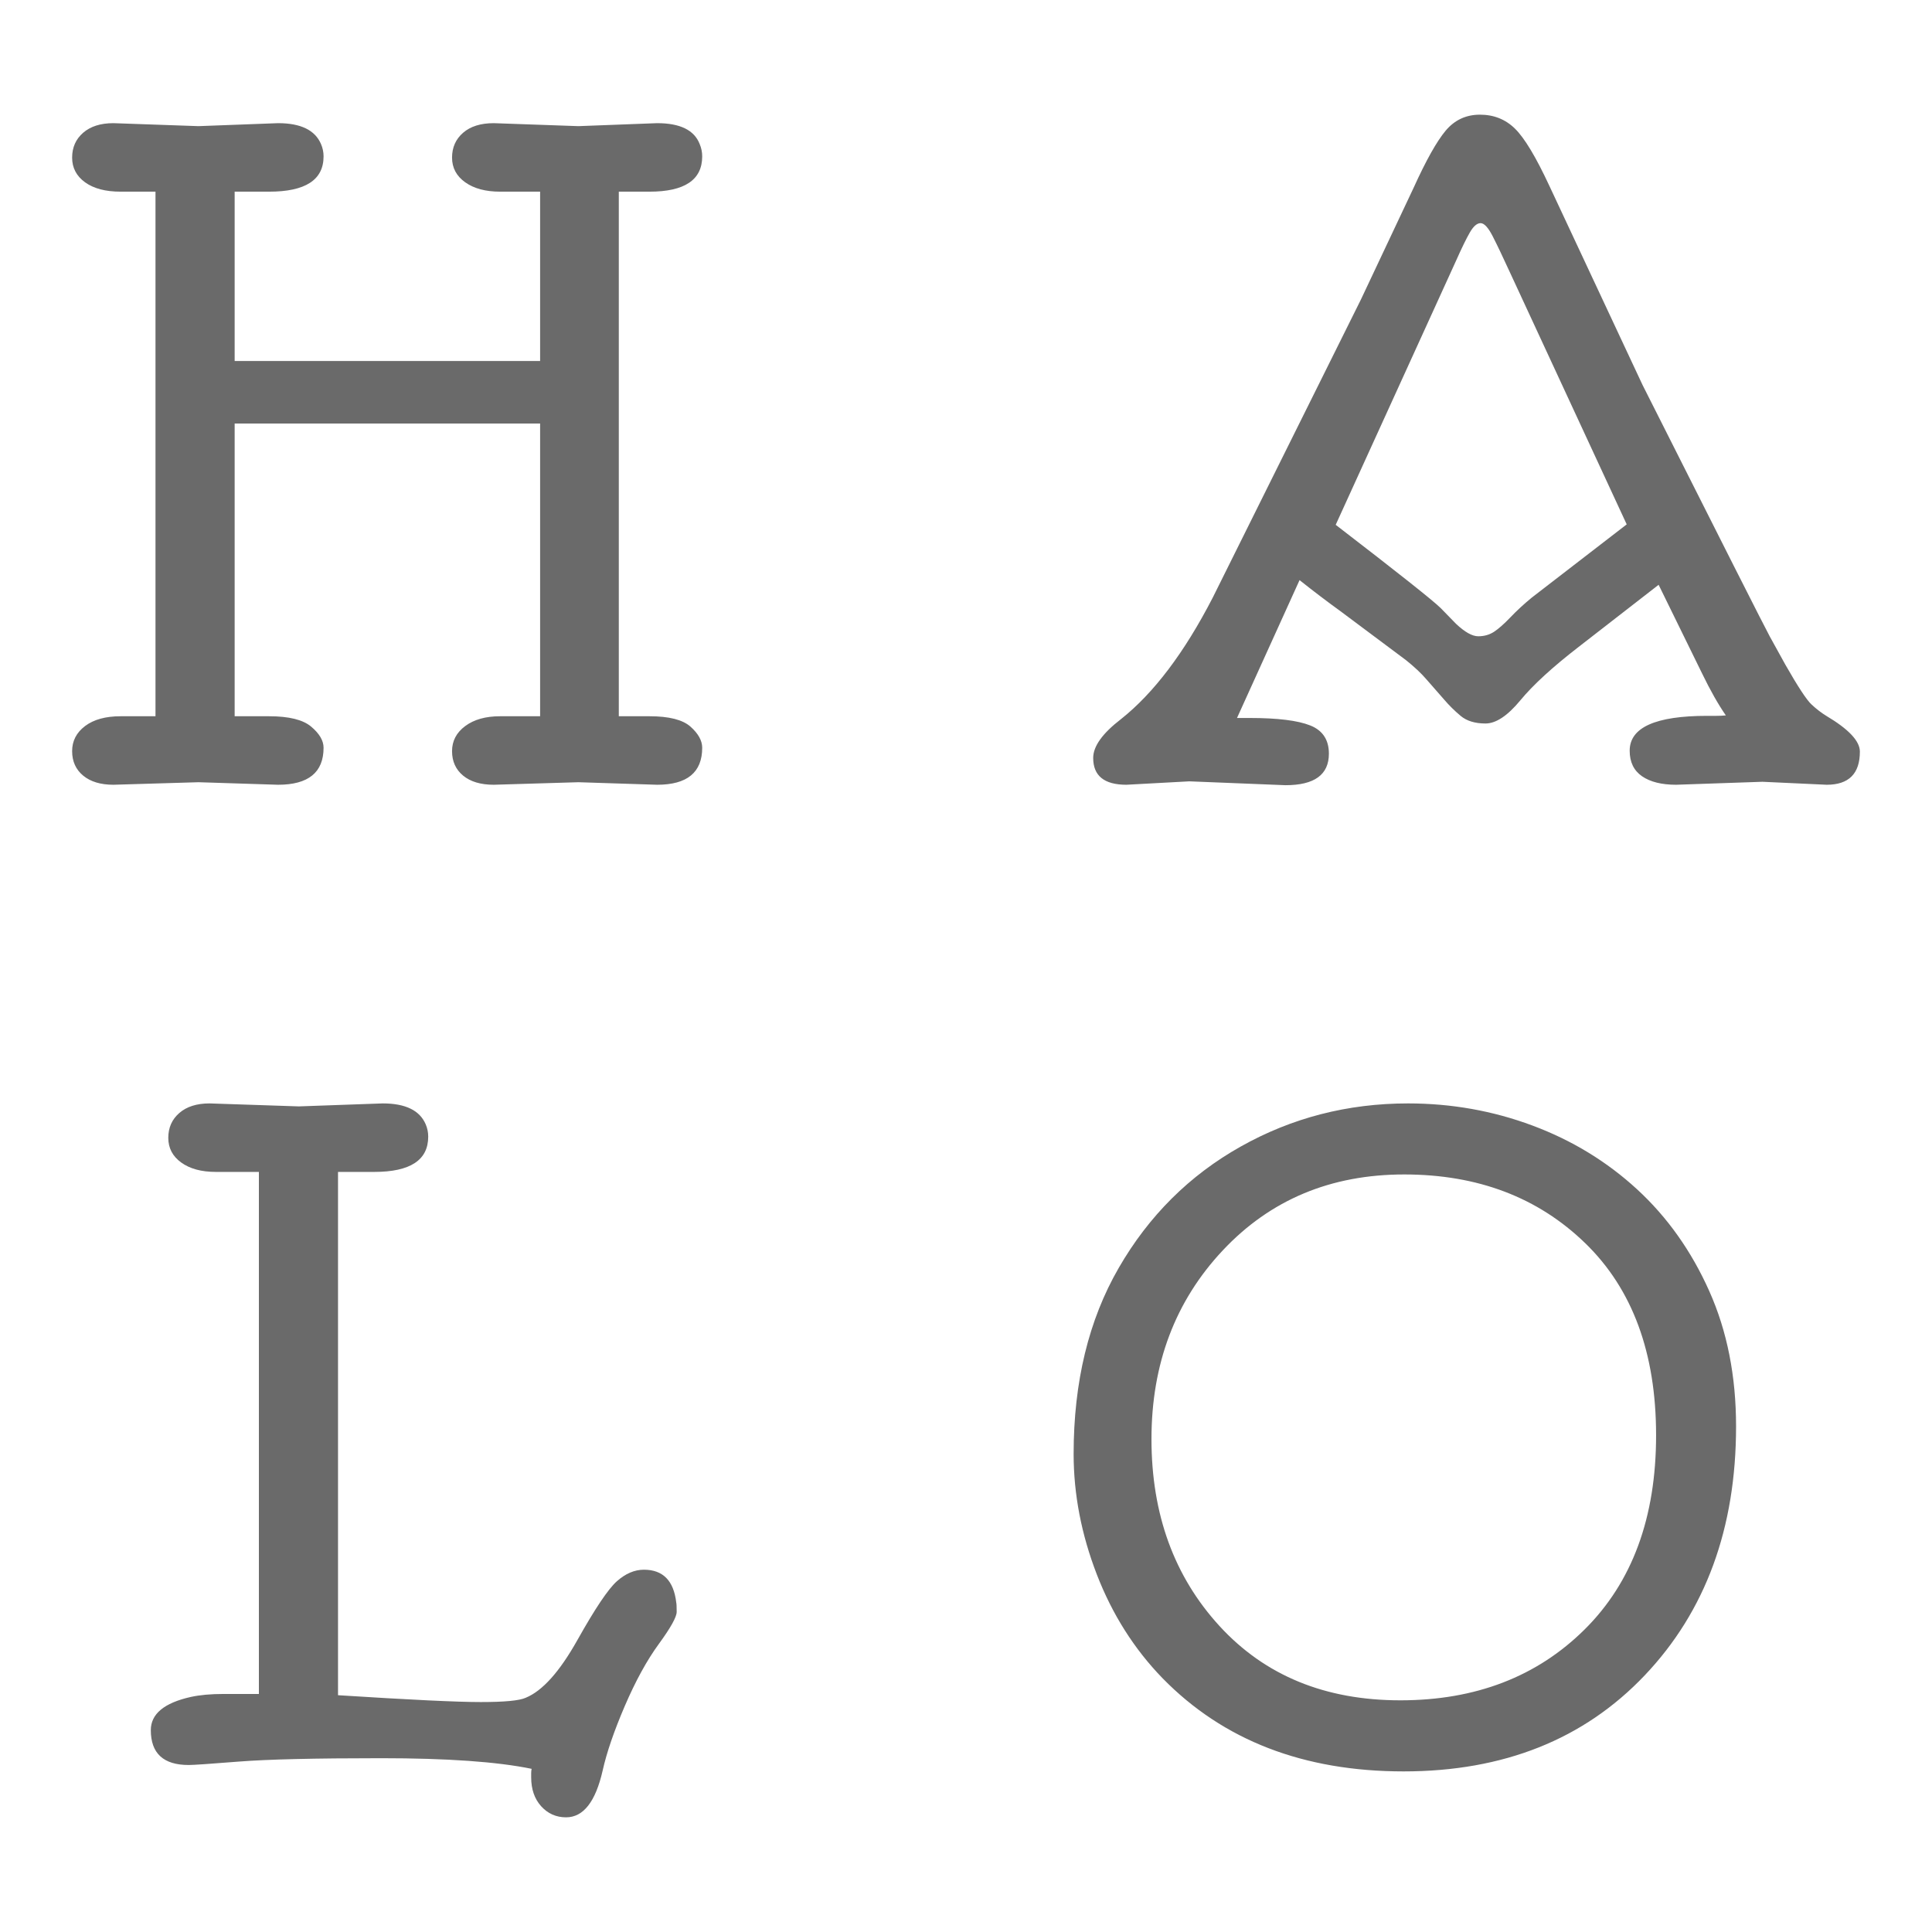 <?xml version="1.0" encoding="UTF-8" standalone="no"?><!-- Generator: Gravit.io --><svg xmlns="http://www.w3.org/2000/svg" xmlns:xlink="http://www.w3.org/1999/xlink" style="isolation:isolate" viewBox="141.792 130 48 48" width="48pt" height="48pt"><defs><clipPath id="_clipPath_QaTqtUEK1MYzoA6nSlWNxBVc8jC08dLH"><rect x="141.792" y="130" width="48" height="48"/></clipPath></defs><g clip-path="url(#_clipPath_QaTqtUEK1MYzoA6nSlWNxBVc8jC08dLH)"><g opacity="0"><rect x="141.792" y="130" width="48" height="48" transform="matrix(1,0,0,1,0,0)" fill="rgb(235,235,235)"/></g><path d=" M 170.4 165.754 L 170.4 165.754 L 170.4 165.754 Q 170.4 168.555 172.092 170.4 L 172.092 170.4 L 172.092 170.4 Q 173.783 172.244 176.584 172.244 L 176.584 172.244 L 176.584 172.244 Q 179.385 172.244 181.161 170.484 L 181.161 170.484 L 181.161 170.484 Q 182.937 168.724 182.937 165.659 L 182.937 165.659 L 182.937 165.659 Q 182.937 162.594 181.177 160.887 L 181.177 160.887 L 181.177 160.887 Q 179.417 159.179 176.679 159.179 L 176.679 159.179 L 176.679 159.179 Q 173.942 159.179 172.171 161.066 L 172.171 161.066 L 172.171 161.066 Q 170.4 162.953 170.4 165.754 Z  M 170.675 171.695 L 170.675 171.695 Q 169.618 170.606 169.042 169.116 L 169.042 169.116 L 169.042 169.116 Q 168.466 167.625 168.466 166.124 L 168.466 166.124 L 168.466 166.124 Q 168.466 163.439 169.587 161.5 L 169.587 161.5 L 169.587 161.5 Q 170.707 159.56 172.615 158.487 L 172.615 158.487 L 172.615 158.487 Q 174.523 157.414 176.774 157.414 L 176.774 157.414 L 176.774 157.414 Q 178.392 157.414 179.866 157.964 L 179.866 157.964 L 179.866 157.964 Q 181.341 158.514 182.466 159.549 L 182.466 159.549 L 182.466 159.549 Q 183.592 160.585 184.258 162.076 L 184.258 162.076 L 184.258 162.076 Q 184.924 163.566 184.924 165.437 L 184.924 165.437 L 184.924 165.437 Q 184.924 169.232 182.657 171.621 L 182.657 171.621 L 182.657 171.621 Q 180.389 174.01 176.663 174.01 L 176.663 174.01 L 176.663 174.01 Q 172.937 174.01 170.675 171.695 L 170.675 171.695 Z  M 155 173.946 L 155 173.946 L 155 173.946 Q 153.721 173.682 151.258 173.682 L 151.258 173.682 L 151.258 173.682 Q 148.795 173.682 147.727 173.766 L 147.727 173.766 L 147.727 173.766 Q 146.66 173.851 146.48 173.851 L 146.48 173.851 L 146.48 173.851 Q 145.539 173.851 145.539 172.984 L 145.539 172.984 L 145.539 172.984 Q 145.539 172.382 146.533 172.16 L 146.533 172.16 L 146.533 172.16 Q 146.871 172.086 147.347 172.086 L 147.347 172.086 L 148.224 172.086 L 148.224 159.116 L 147.156 159.116 L 147.156 159.116 Q 146.617 159.116 146.295 158.883 L 146.295 158.883 L 146.295 158.883 Q 145.973 158.651 145.973 158.27 L 145.973 158.27 L 145.973 158.27 Q 145.973 157.89 146.247 157.652 L 146.247 157.652 L 146.247 157.652 Q 146.522 157.414 146.998 157.414 L 146.998 157.414 L 149.218 157.488 L 151.3 157.414 L 151.3 157.414 Q 152.146 157.414 152.368 157.932 L 152.368 157.932 L 152.368 157.932 Q 152.431 158.08 152.431 158.239 L 152.431 158.239 L 152.431 158.239 Q 152.431 159.116 151.089 159.116 L 151.089 159.116 L 150.19 159.116 L 150.19 172.117 L 150.19 172.117 Q 152.854 172.287 153.736 172.287 L 153.736 172.287 L 153.736 172.287 Q 154.619 172.287 154.852 172.181 L 154.852 172.181 L 154.852 172.181 Q 155.475 171.927 156.136 170.749 L 156.136 170.749 L 156.136 170.749 Q 156.797 169.57 157.119 169.285 L 157.119 169.285 L 157.119 169.285 Q 157.441 168.999 157.79 168.999 L 157.79 168.999 L 157.79 168.999 Q 158.498 168.999 158.593 169.813 L 158.593 169.813 L 158.593 169.813 Q 158.604 169.855 158.604 170.046 L 158.604 170.046 L 158.604 170.046 Q 158.604 170.236 158.16 170.844 L 158.16 170.844 L 158.16 170.844 Q 157.716 171.452 157.314 172.387 L 157.314 172.387 L 157.314 172.387 Q 156.913 173.322 156.765 173.988 L 156.765 173.988 L 156.765 173.988 Q 156.501 175.151 155.856 175.151 L 155.856 175.151 L 155.856 175.151 Q 155.486 175.151 155.237 174.876 L 155.237 174.876 L 155.237 174.876 Q 154.989 174.601 154.989 174.158 L 154.989 174.158 L 154.989 174.158 Q 154.989 174.105 154.989 174.052 L 154.989 174.052 L 154.989 174.052 Q 154.989 173.999 155 173.946 Z  M 177.969 136.474 L 174.977 143.039 L 174.977 143.039 Q 177.313 144.836 177.588 145.11 L 177.588 145.11 L 177.969 145.501 L 177.969 145.501 Q 178.296 145.808 178.518 145.808 L 178.518 145.808 L 178.518 145.808 Q 178.74 145.808 178.91 145.697 L 178.91 145.697 L 178.91 145.697 Q 179.079 145.586 179.317 145.338 L 179.317 145.338 L 179.317 145.338 Q 179.554 145.089 179.85 144.846 L 179.85 144.846 L 182.207 143.028 L 179.322 136.802 L 179.322 136.802 Q 179.036 136.178 178.873 135.861 L 178.873 135.861 L 178.873 135.861 Q 178.709 135.544 178.577 135.544 L 178.577 135.544 L 178.577 135.544 Q 178.444 135.544 178.312 135.772 L 178.312 135.772 L 178.312 135.772 Q 178.18 135.999 177.969 136.474 L 177.969 136.474 Z  M 173.73 149.508 L 171.341 149.412 L 169.777 149.497 L 169.777 149.497 Q 168.952 149.497 168.952 148.831 L 168.952 148.831 L 168.952 148.831 Q 168.952 148.398 169.639 147.869 L 169.639 147.869 L 169.639 147.869 Q 170.866 146.897 171.923 144.846 L 171.923 144.846 L 175.601 137.447 L 176.912 134.667 L 176.912 134.667 Q 177.377 133.642 177.71 133.245 L 177.71 133.245 L 177.71 133.245 Q 178.043 132.849 178.561 132.849 L 178.561 132.849 L 178.561 132.849 Q 179.079 132.849 179.433 133.198 L 179.433 133.198 L 179.433 133.198 Q 179.787 133.546 180.284 134.614 L 180.284 134.614 L 182.599 139.561 L 182.599 139.561 Q 185.569 145.459 185.759 145.808 L 185.759 145.808 L 186.15 146.516 L 186.15 146.516 Q 186.615 147.33 186.795 147.499 L 186.795 147.499 L 186.795 147.499 Q 186.975 147.668 187.165 147.785 L 187.165 147.785 L 187.165 147.785 Q 188 148.281 188 148.673 L 188 148.673 L 188 148.673 Q 188 149.497 187.176 149.497 L 187.176 149.497 L 185.579 149.423 L 183.434 149.497 L 183.434 149.497 Q 182.895 149.497 182.588 149.286 L 182.588 149.286 L 182.588 149.286 Q 182.281 149.074 182.281 148.651 L 182.281 148.651 L 182.281 148.651 Q 182.281 147.785 184.205 147.785 L 184.205 147.785 L 184.205 147.785 Q 184.322 147.785 184.438 147.785 L 184.438 147.785 L 184.438 147.785 Q 184.554 147.785 184.67 147.774 L 184.67 147.774 L 184.67 147.774 Q 184.385 147.362 184.078 146.728 L 184.078 146.728 L 183 144.529 L 181.013 146.072 L 181.013 146.072 Q 180.041 146.823 179.565 147.399 L 179.565 147.399 L 179.565 147.399 Q 179.089 147.975 178.698 147.975 L 178.698 147.975 L 178.698 147.975 Q 178.307 147.975 178.08 147.785 L 178.08 147.785 L 178.08 147.785 Q 177.853 147.594 177.673 147.383 L 177.673 147.383 L 177.229 146.876 L 177.229 146.876 Q 177.039 146.654 176.722 146.4 L 176.722 146.4 L 175.094 145.184 L 175.094 145.184 Q 174.597 144.825 174.079 144.413 L 174.079 144.413 L 172.525 147.838 L 172.842 147.838 L 172.842 147.838 Q 173.878 147.838 174.343 148.023 L 174.343 148.023 L 174.343 148.023 Q 174.808 148.207 174.808 148.725 L 174.808 148.725 L 174.808 148.725 Q 174.808 149.508 173.73 149.508 L 173.73 149.508 Z  M 148.7 149.497 L 146.723 149.434 L 144.609 149.497 L 144.609 149.497 Q 144.133 149.497 143.858 149.27 L 143.858 149.27 L 143.858 149.27 Q 143.584 149.043 143.584 148.662 L 143.584 148.662 L 143.584 148.662 Q 143.584 148.281 143.906 148.038 L 143.906 148.038 L 143.906 148.038 Q 144.228 147.795 144.789 147.795 L 144.789 147.795 L 145.655 147.795 L 145.655 134.762 L 144.789 134.762 L 144.789 134.762 Q 144.228 134.762 143.906 134.53 L 143.906 134.53 L 143.906 134.53 Q 143.584 134.297 143.584 133.916 L 143.584 133.916 L 143.584 133.916 Q 143.584 133.536 143.858 133.298 L 143.858 133.298 L 143.858 133.298 Q 144.133 133.06 144.609 133.06 L 144.609 133.06 L 146.723 133.134 L 148.7 133.06 L 148.7 133.06 Q 149.545 133.06 149.767 133.578 L 149.767 133.578 L 149.767 133.578 Q 149.831 133.726 149.831 133.885 L 149.831 133.885 L 149.831 133.885 Q 149.831 134.762 148.478 134.762 L 148.478 134.762 L 147.622 134.762 L 147.622 138.969 L 155.211 138.969 L 155.211 134.762 L 154.217 134.762 L 154.217 134.762 Q 153.678 134.762 153.351 134.53 L 153.351 134.53 L 153.351 134.53 Q 153.023 134.297 153.023 133.916 L 153.023 133.916 L 153.023 133.916 Q 153.023 133.536 153.298 133.298 L 153.298 133.298 L 153.298 133.298 Q 153.573 133.06 154.059 133.06 L 154.059 133.06 L 156.162 133.134 L 158.118 133.06 L 158.118 133.06 Q 158.974 133.06 159.175 133.578 L 159.175 133.578 L 159.175 133.578 Q 159.238 133.726 159.238 133.885 L 159.238 133.885 L 159.238 133.885 Q 159.238 134.762 157.928 134.762 L 157.928 134.762 L 157.166 134.762 L 157.166 147.795 L 157.928 147.795 L 157.928 147.795 Q 158.657 147.795 158.948 148.054 L 158.948 148.054 L 158.948 148.054 Q 159.238 148.313 159.238 148.577 L 159.238 148.577 L 159.238 148.577 Q 159.238 149.497 158.118 149.497 L 158.118 149.497 L 156.162 149.434 L 154.059 149.497 L 154.059 149.497 Q 153.573 149.497 153.298 149.27 L 153.298 149.27 L 153.298 149.27 Q 153.023 149.043 153.023 148.662 L 153.023 148.662 L 153.023 148.662 Q 153.023 148.281 153.351 148.038 L 153.351 148.038 L 153.351 148.038 Q 153.678 147.795 154.217 147.795 L 154.217 147.795 L 155.211 147.795 L 155.211 140.523 L 147.622 140.523 L 147.622 147.795 L 148.478 147.795 L 148.478 147.795 Q 149.218 147.795 149.524 148.054 L 149.524 148.054 L 149.524 148.054 Q 149.831 148.313 149.831 148.577 L 149.831 148.577 L 149.831 148.577 Q 149.831 149.497 148.7 149.497 L 148.7 149.497 Z " fill="rgb(106,106,106)"/></g></svg>